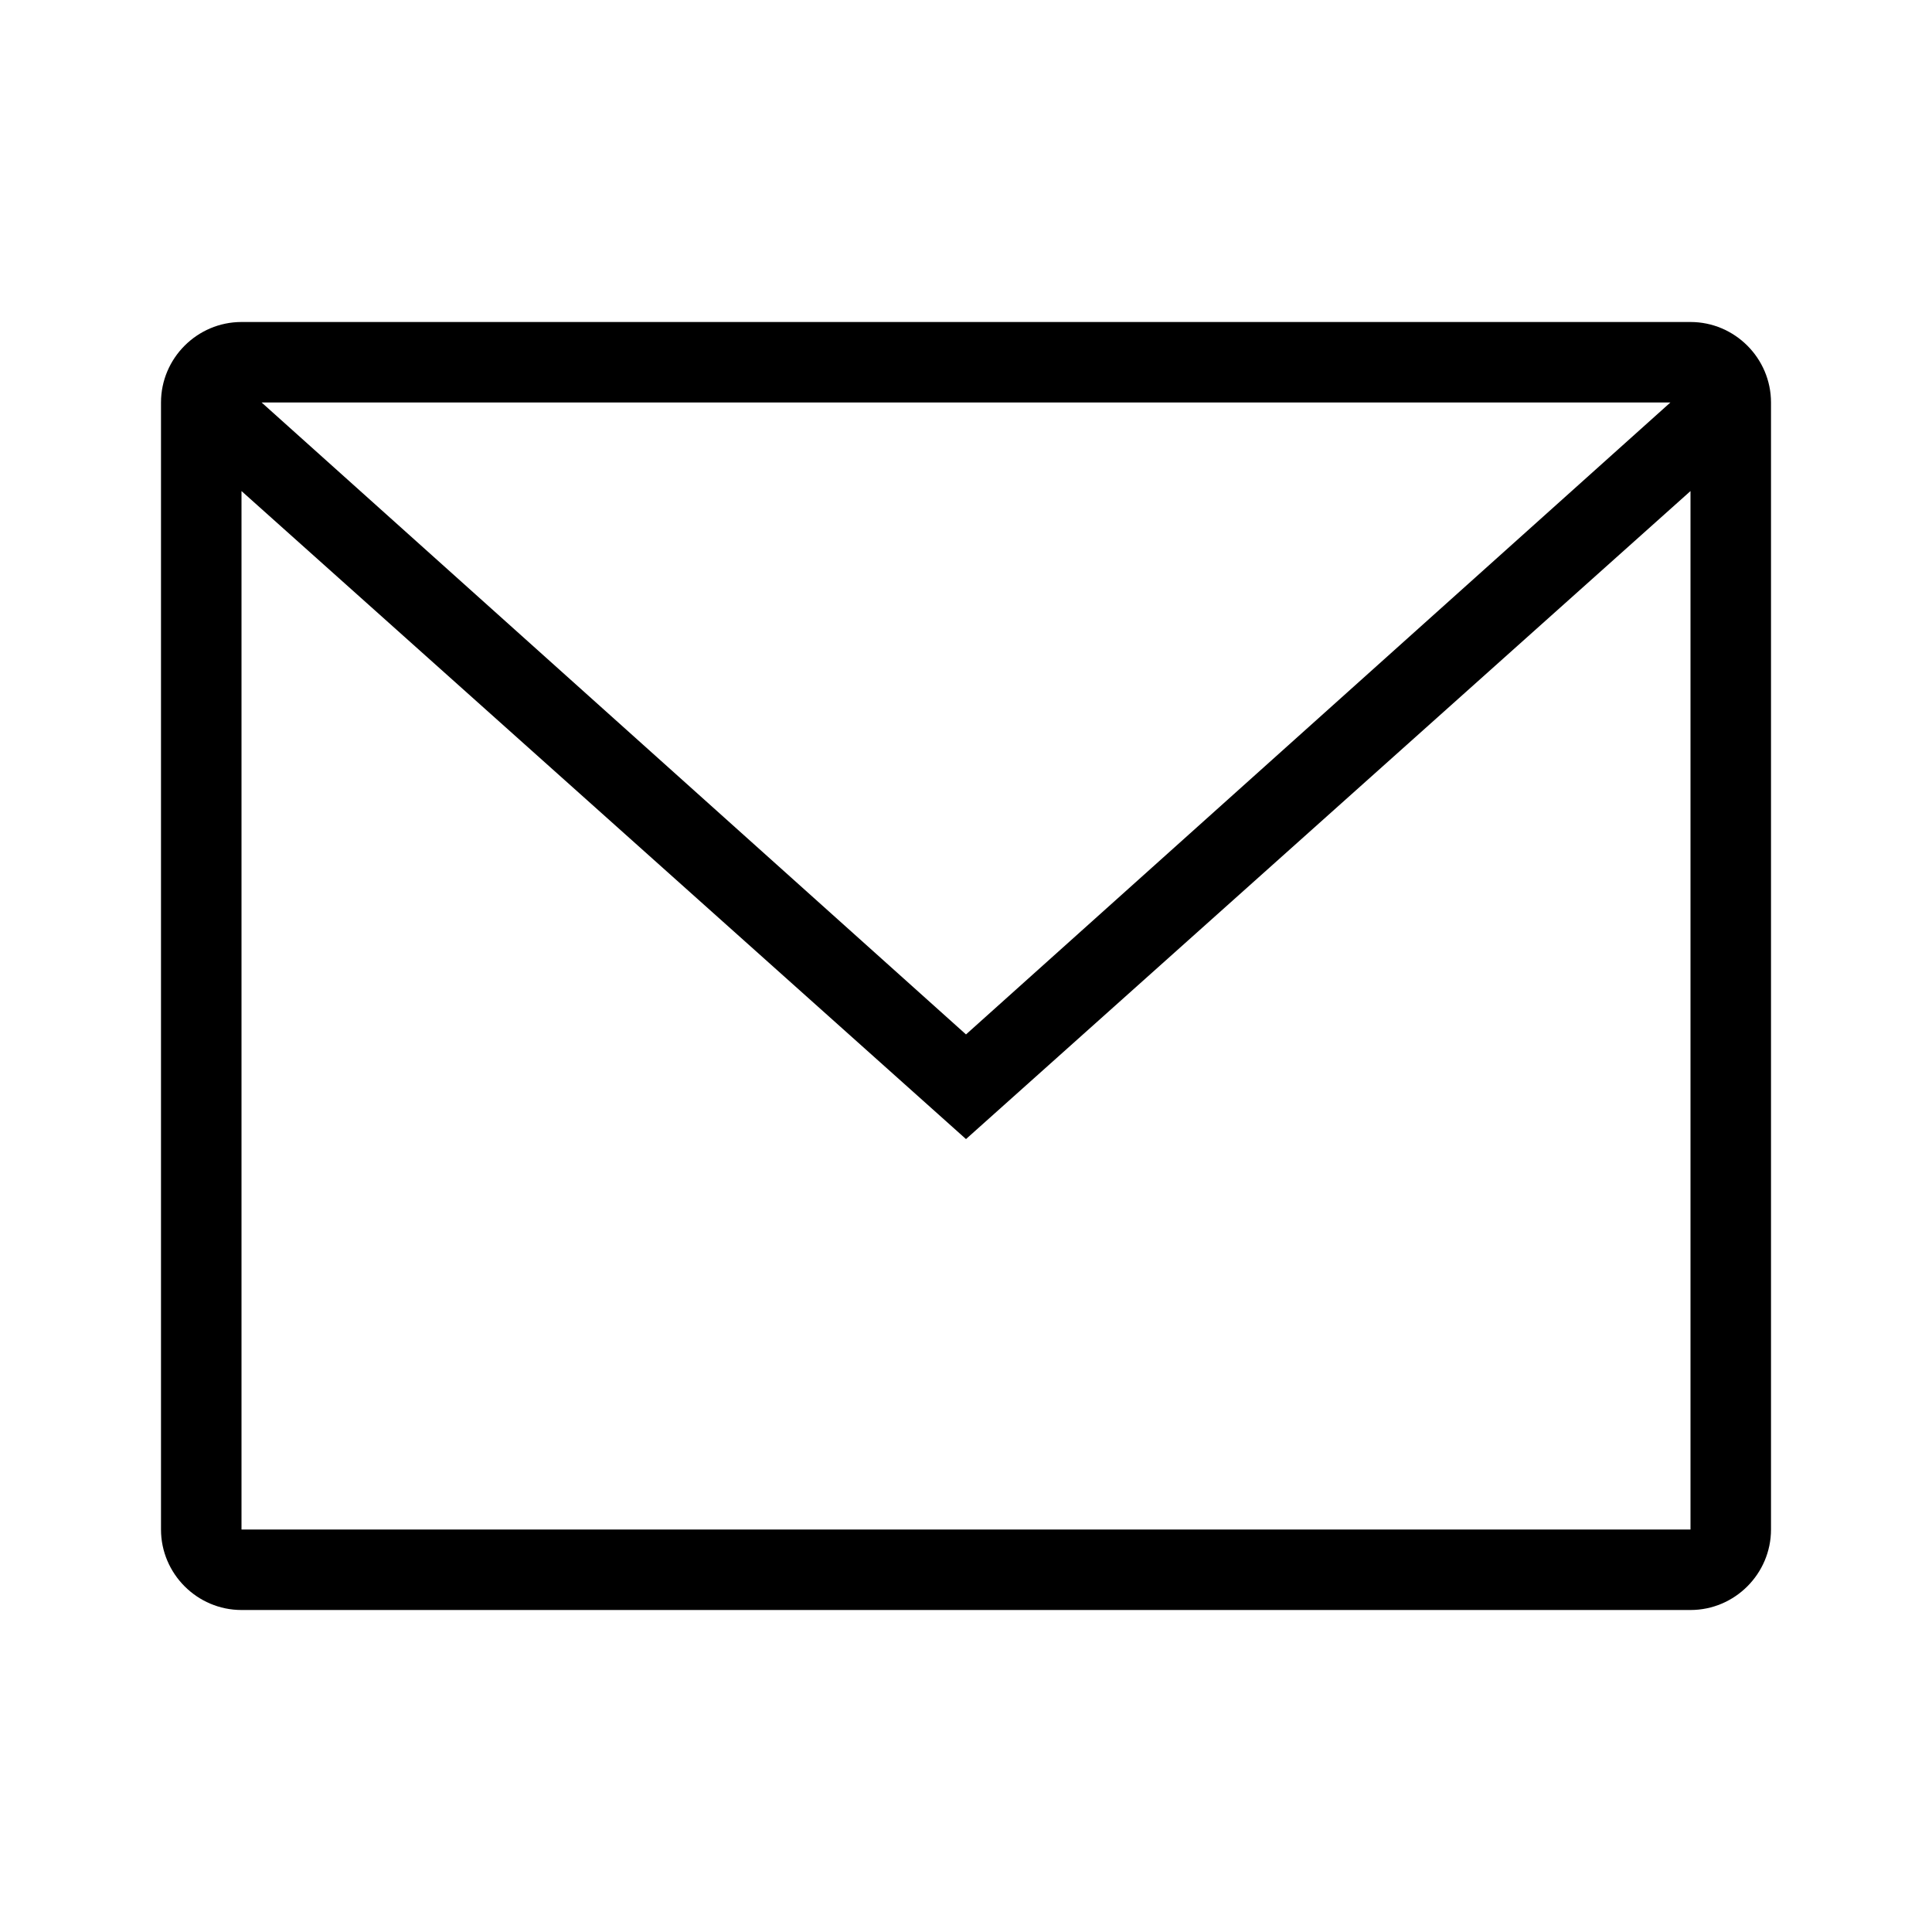 <svg xmlns="http://www.w3.org/2000/svg" viewBox="0 0 48 48">
<path d="M42,8H6c-1.1,0-2,0.9-2,2v28c0,1.1,0.9,2,2,2h36c1.1,0,2-0.9,2-2V10C44,8.9,43.1,8,42,8z M41.5,10L24,25.7L6.5,10H41.5z
	 M6,38V12.2l18,16.1l18-16.1V38H6z"/>
</svg>
